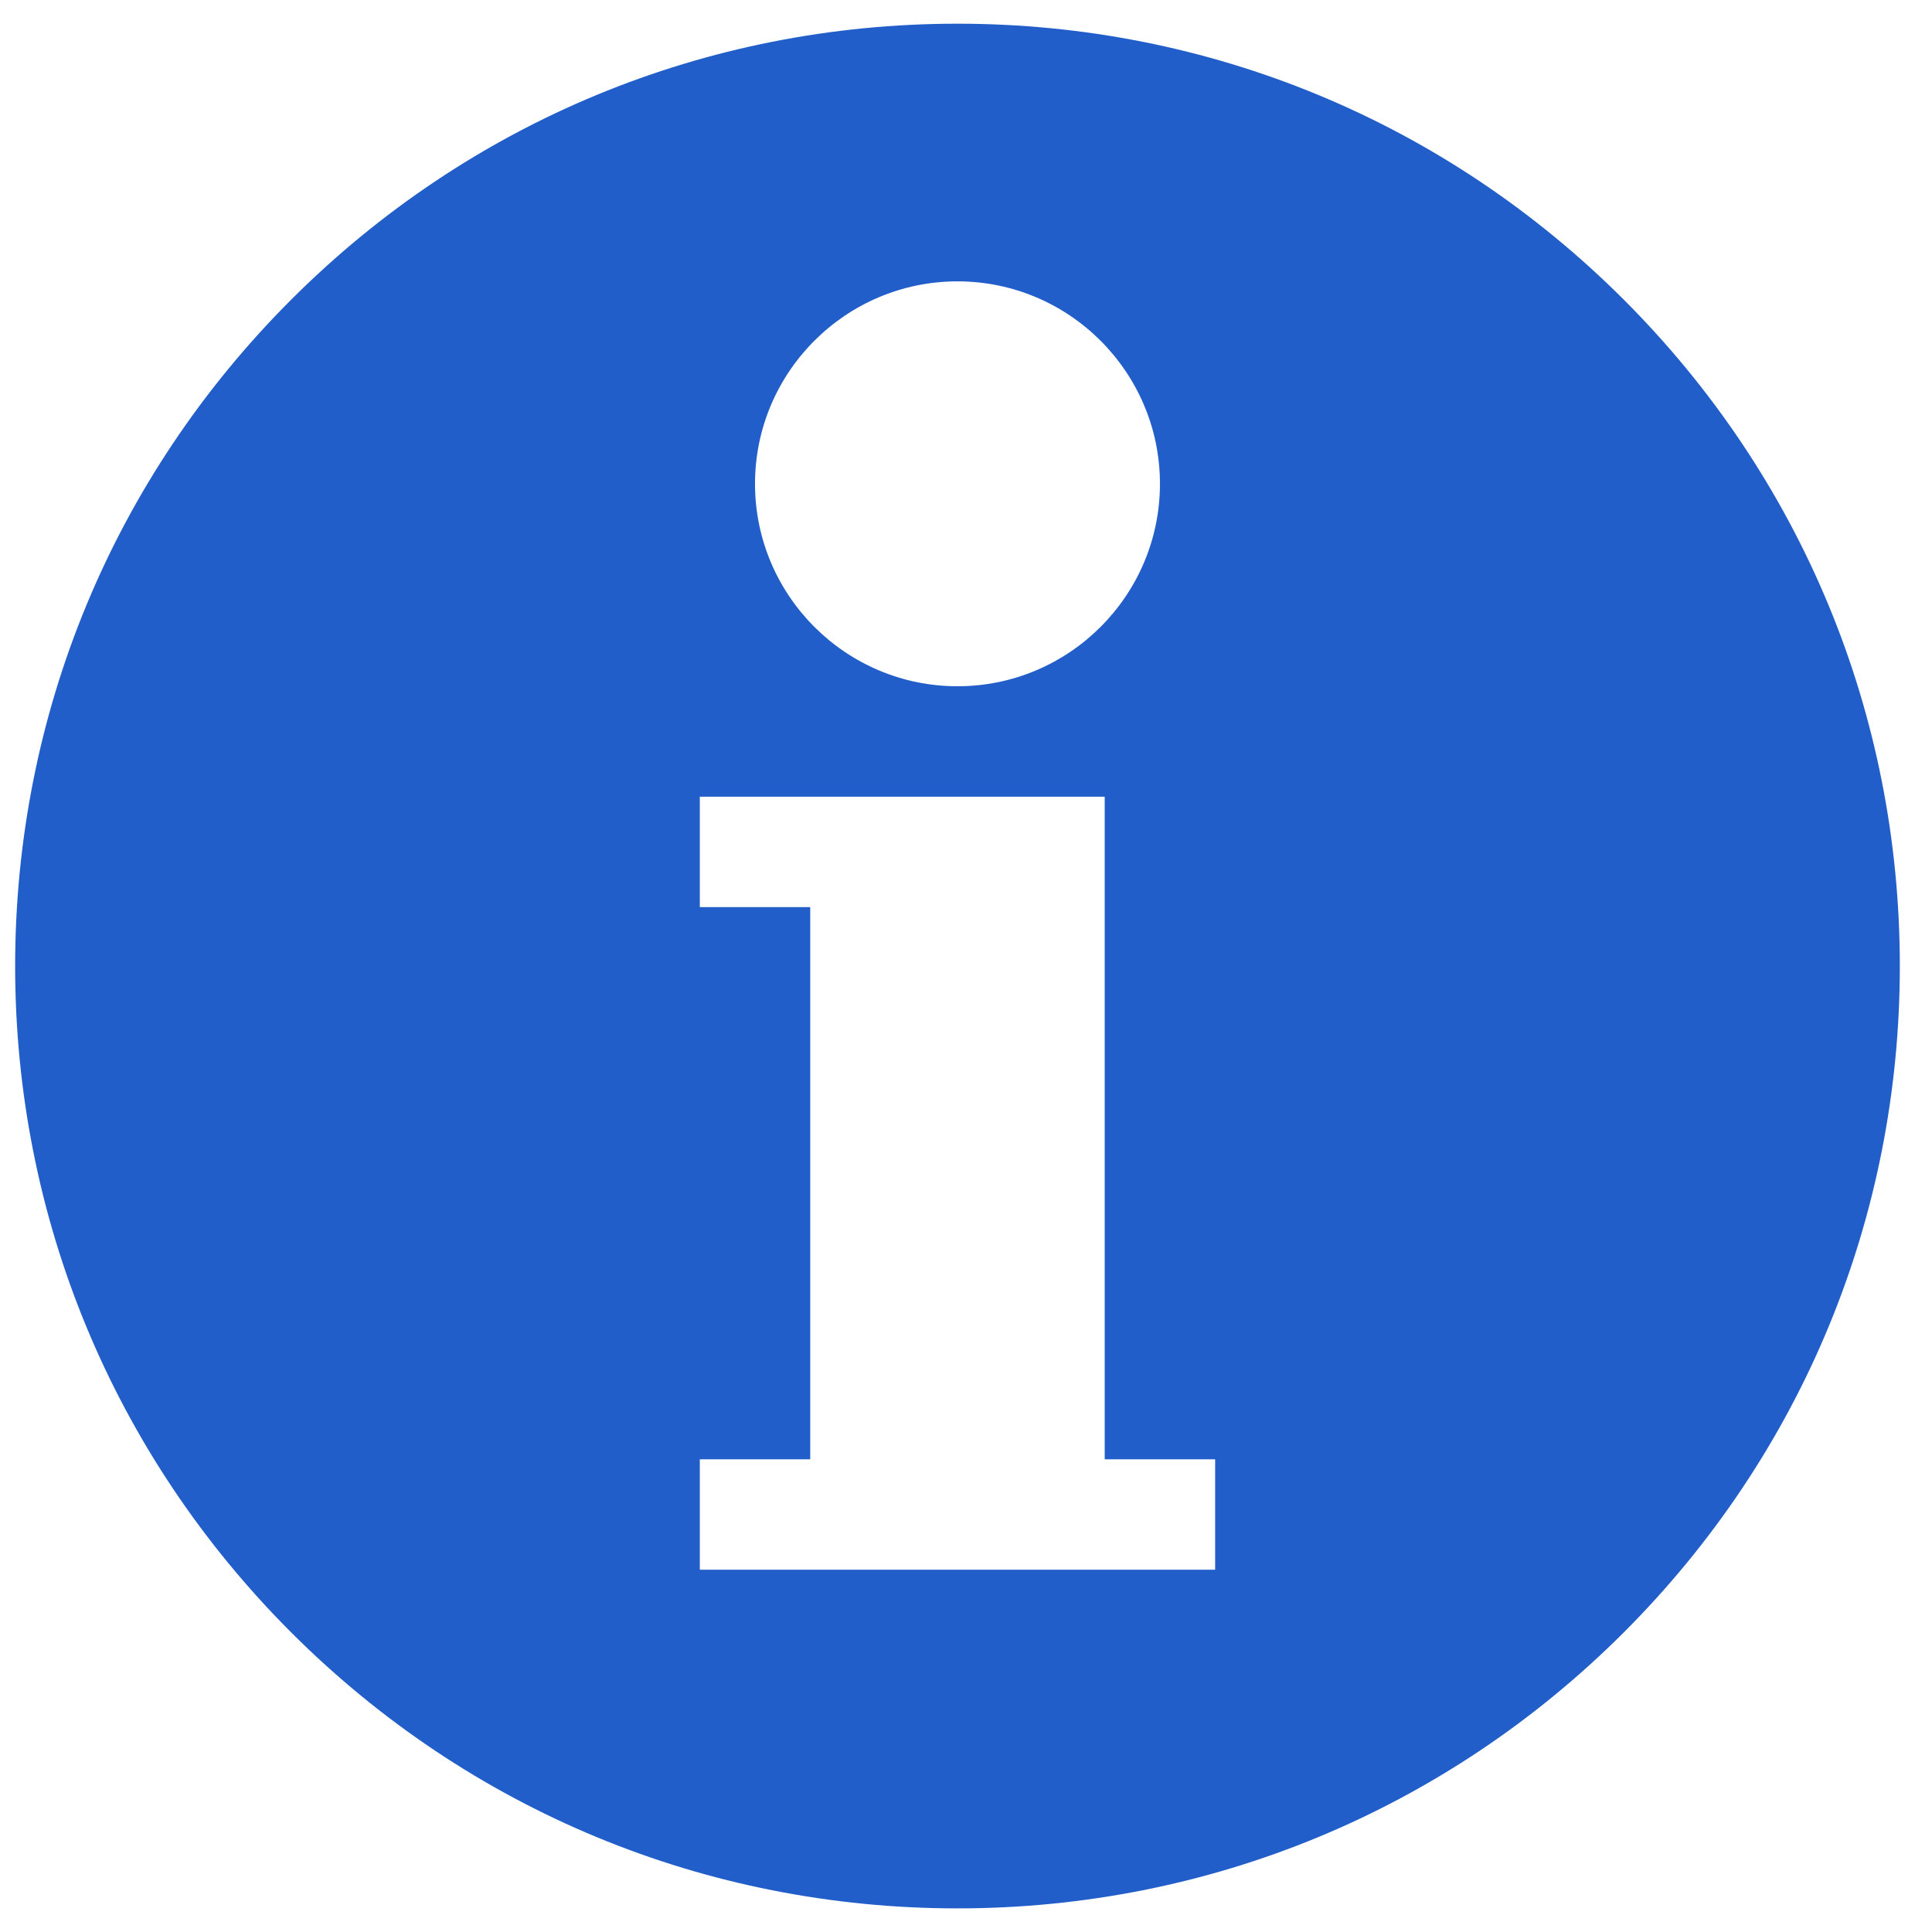 <svg width="49" height="49" viewBox="0 0 49 49" fill="none" xmlns="http://www.w3.org/2000/svg">
<g clip-path="url(#clip0_81_1149)">
<path d="M41.184 7.601C36.669 3.087 30.668 0.601 24.284 0.601C17.9 0.601 11.898 3.087 7.384 7.601C2.87 12.115 0.384 18.117 0.384 24.501C0.384 30.884 2.87 36.886 7.384 41.401C11.898 45.914 17.9 48.401 24.284 48.401C30.668 48.401 36.669 45.914 41.184 41.401C45.698 36.886 48.184 30.884 48.184 24.501C48.184 18.117 45.698 12.115 41.184 7.601ZM24.284 7.136C27.115 7.136 29.419 9.439 29.419 12.271C29.419 15.102 27.115 17.405 24.284 17.405C21.453 17.405 19.149 15.102 19.149 12.271C19.149 9.439 21.453 7.136 24.284 7.136ZM30.819 39.812H17.749V37.011H20.549V23.007H17.749V20.206H28.018V37.011H30.819V39.812Z" fill="#225EC9"/>
</g>
<defs>
<clipPath id="clip0_81_1149">
<rect width="47.8" height="47.8" fill="white" transform="translate(0.384 0.601)"/>
</clipPath>
</defs>
</svg>

